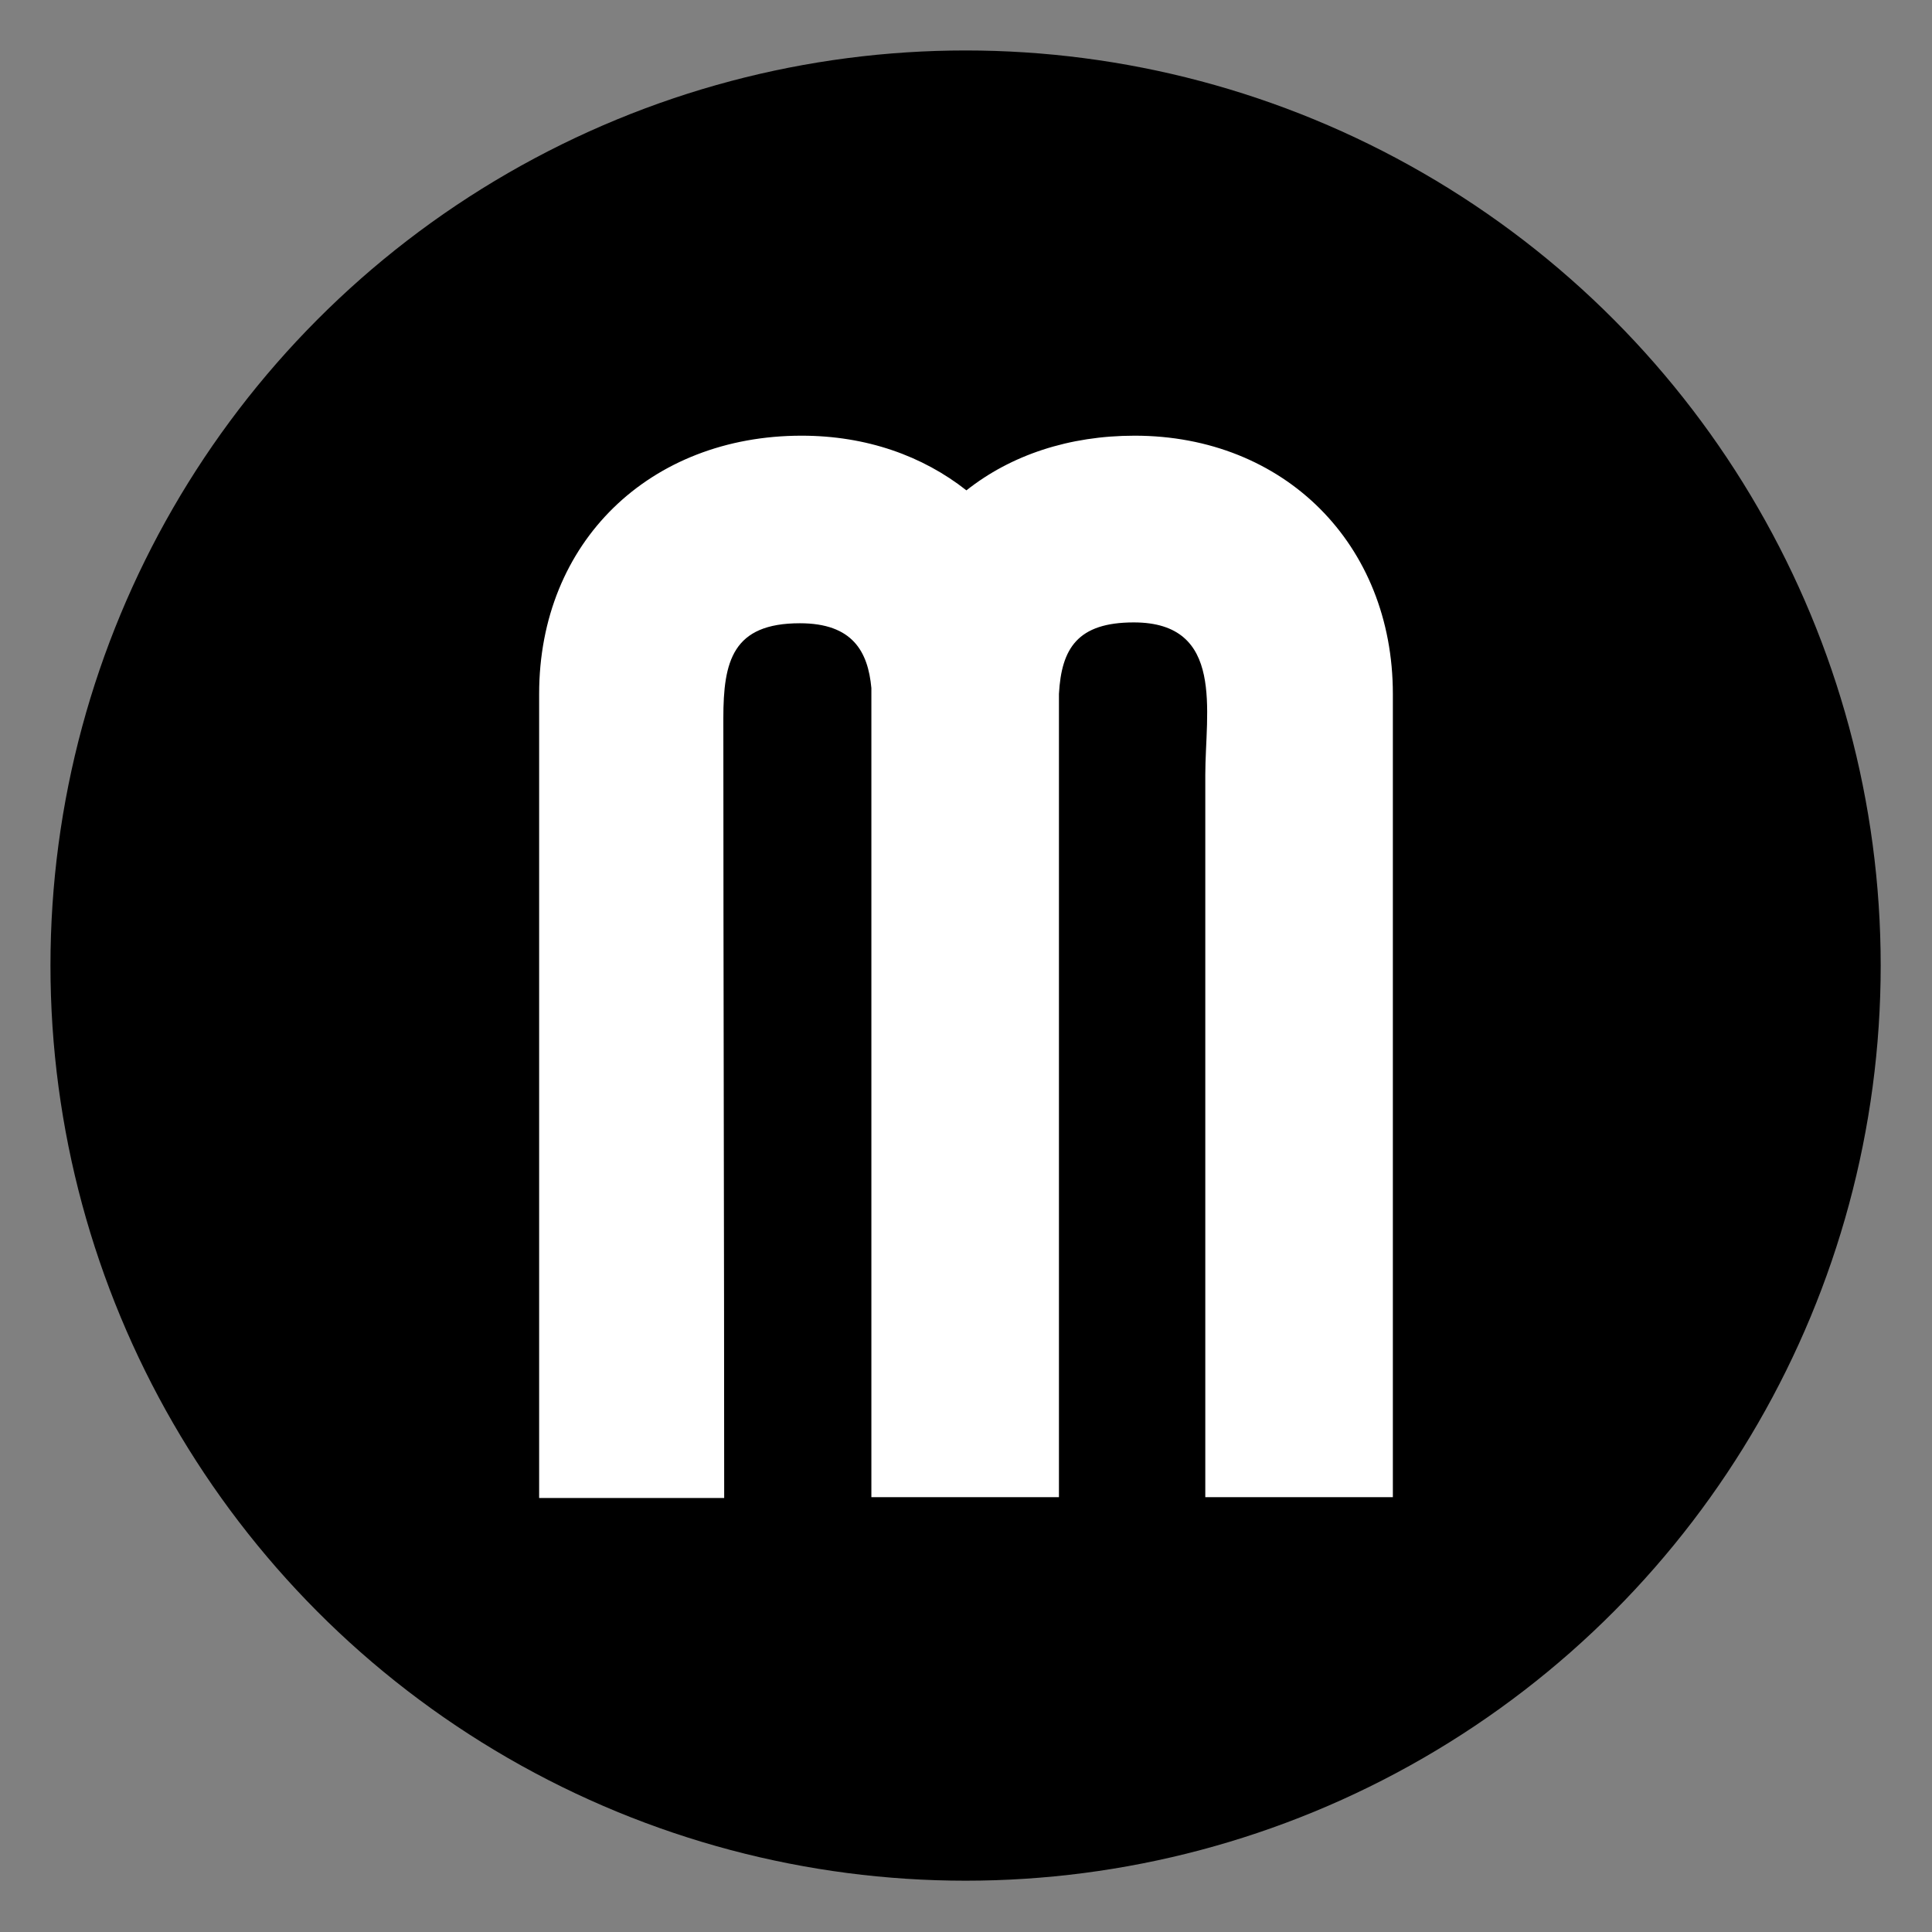 <?xml version="1.0" encoding="utf-8"?>
<!-- Generator: Adobe Illustrator 25.0.1, SVG Export Plug-In . SVG Version: 6.00 Build 0)  -->
<svg version="1.1" id="Capa_1" xmlns="http://www.w3.org/2000/svg" xmlns:xlink="http://www.w3.org/1999/xlink" x="0px" y="0px"
	 viewBox="0 0 229.7 229.7" style="enable-background:new 0 0 229.7 229.7;" xml:space="preserve">
<rect x="0" y="0" width="229.7" height="229.7" fill="#808080" stroke="none"/>
<style type="text/css">
	.st0{fill:#FFFFFF;}
</style>
<circle cx="114.8" cy="114.8" r="108.8"/>
<path class="st0" d="M64.1,178V82.5c0-18.1,13.2-30.7,31.2-30.7c7.7,0,14.4,2.4,19.6,6.5c5.3-4.2,12.2-6.5,20-6.5
	c17.8,0,30.7,12.9,30.7,30.7V178h-22.3V92.1c0-7.4,2.4-18.1-8.5-18.1c-6.7,0-8.6,3.1-8.9,8.5V178h-22.3V82.5c0-0.3,0-0.4,0-0.7
	c-0.4-4.3-2.2-7.7-8.5-7.7c-8,0-9.1,4.5-9.1,11.3c0,30.9,0.1,61.8,0.1,92.7H64.1z"/>
</svg>
